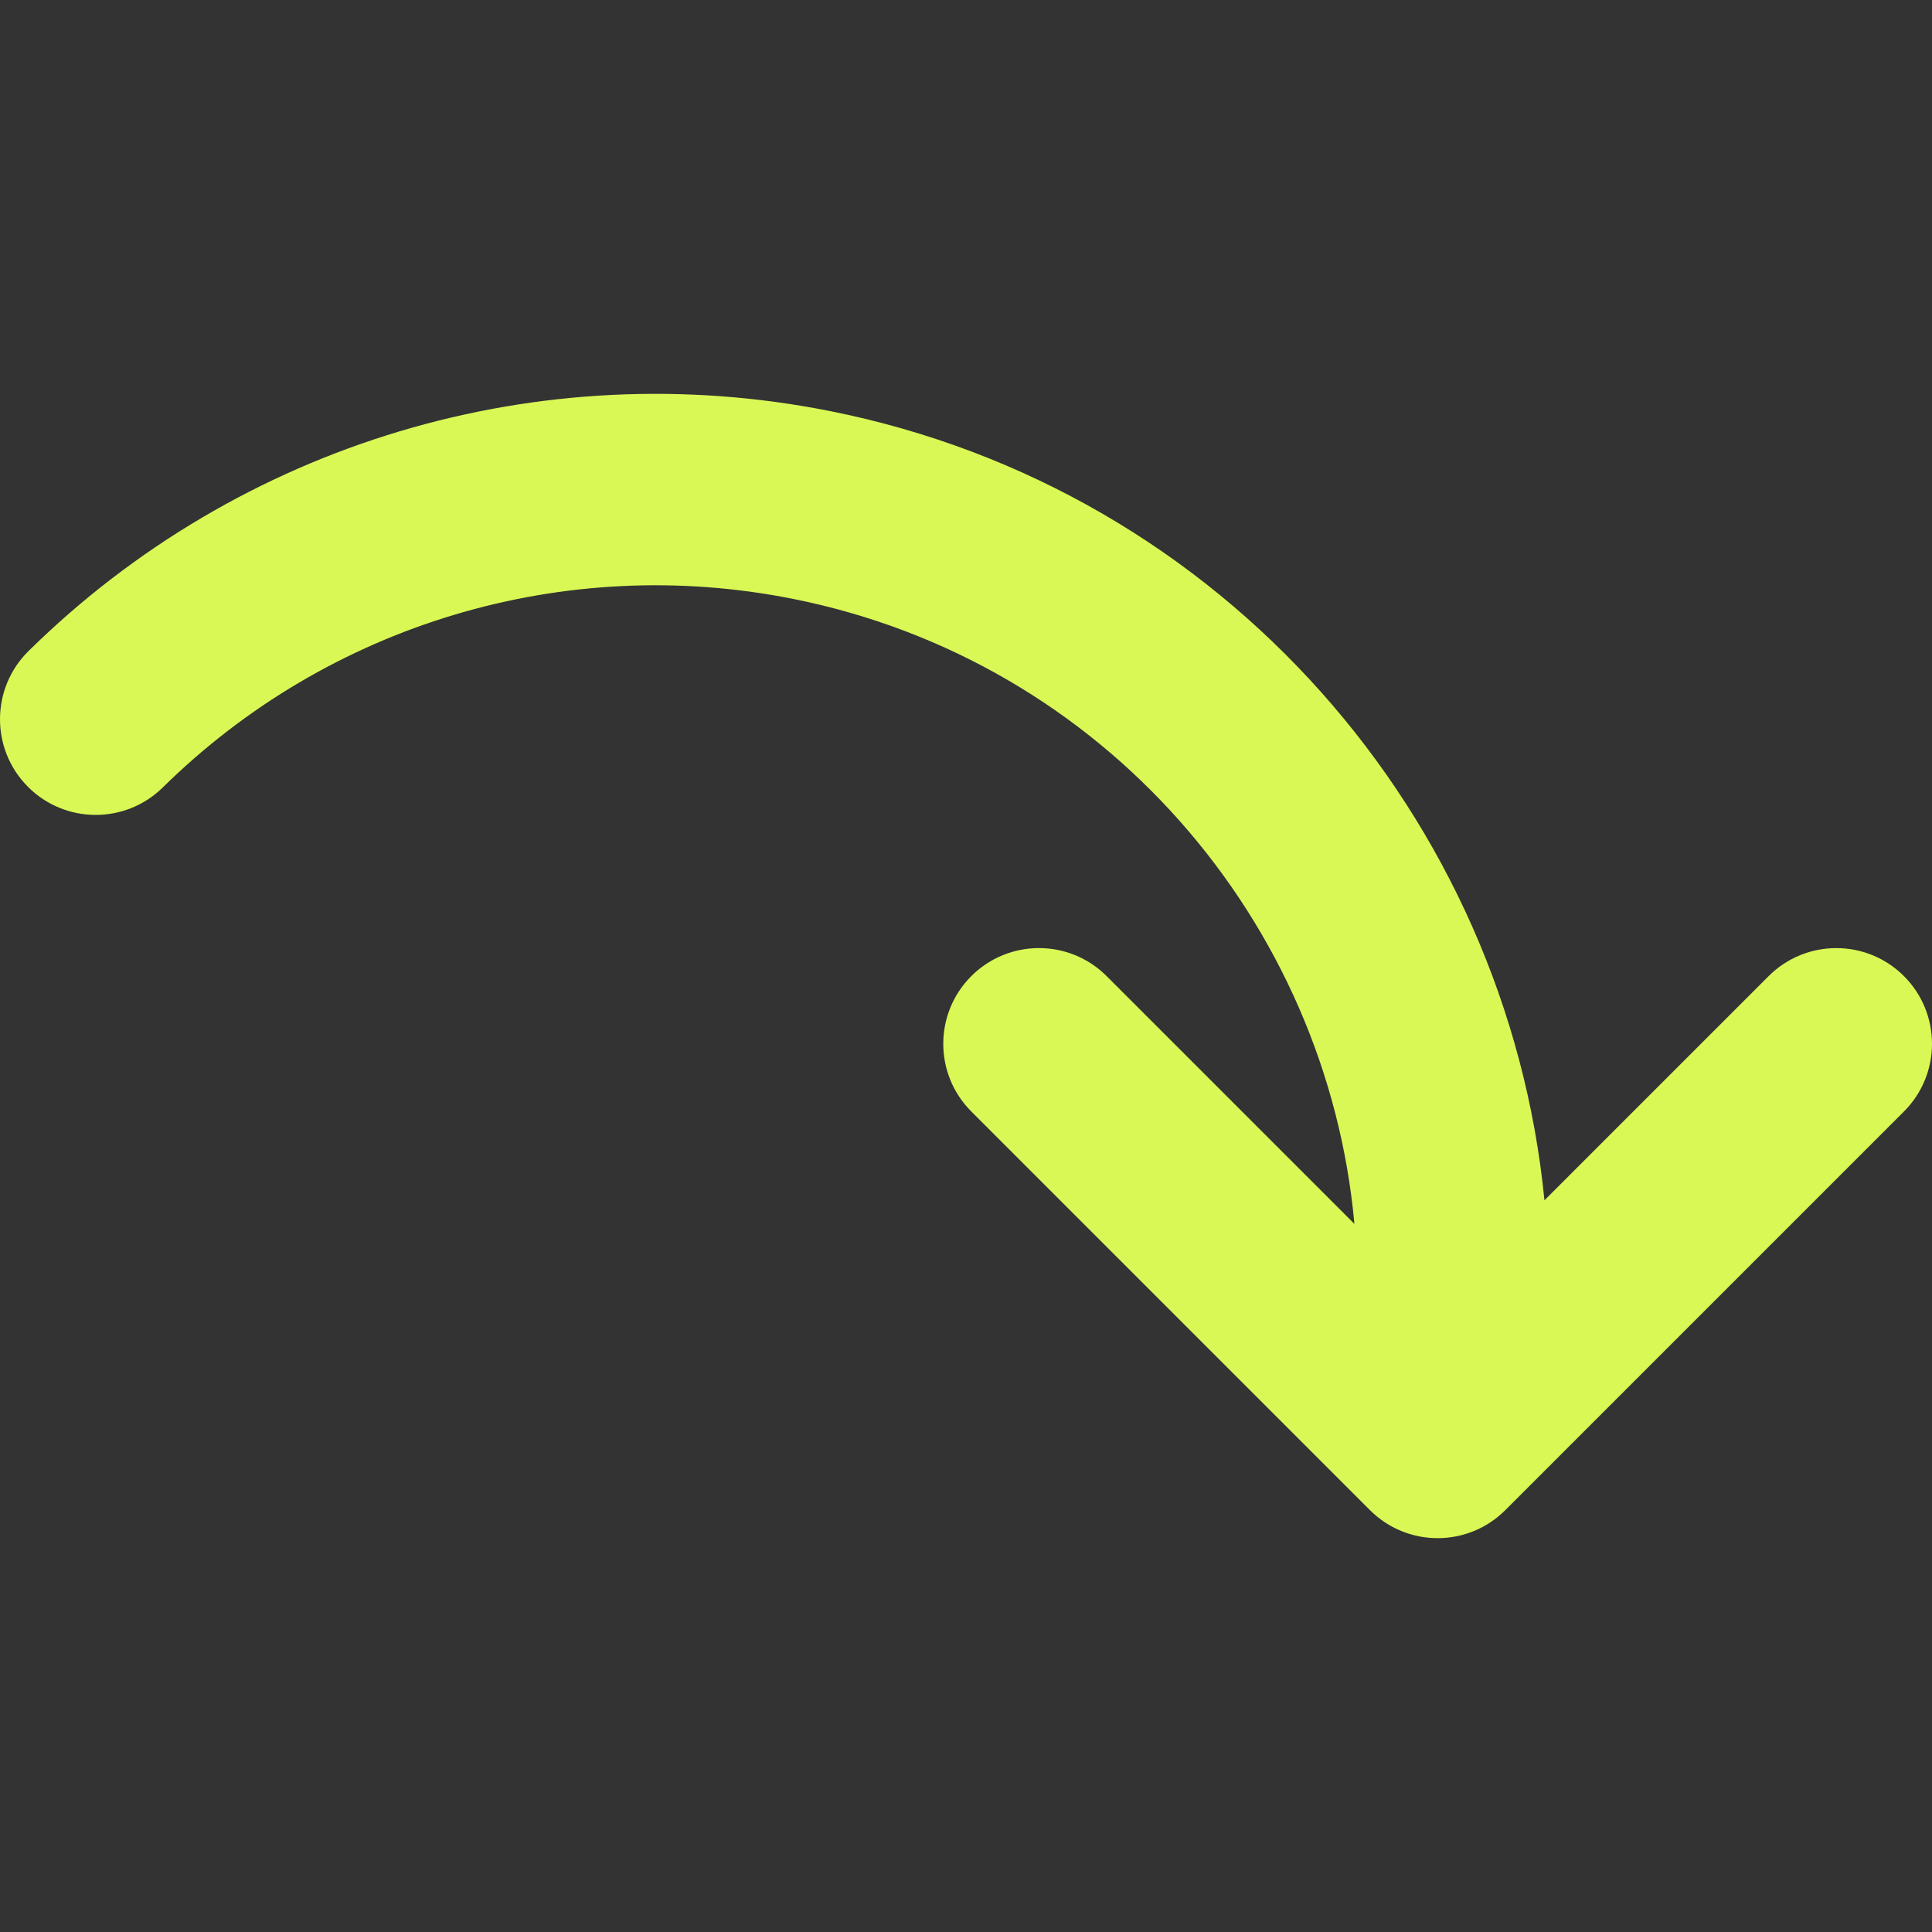 <!DOCTYPE svg PUBLIC "-//W3C//DTD SVG 1.1//EN" "http://www.w3.org/Graphics/SVG/1.1/DTD/svg11.dtd">

<!-- Uploaded to: SVG Repo, www.svgrepo.com, Transformed by: SVG Repo Mixer Tools -->
<svg fill="#d9f855" height="10px" width="10px" version="1.1" id="Layer_1" xmlns="http://www.w3.org/2000/svg" xmlns:xlink="http://www.w3.org/1999/xlink" viewBox="0 0 302.816 302.816" xml:space="preserve">

<rect x="0" y="0" width="302.816" height="302.816" fill="#333333" stroke="none"/>

<g id="SVGRepo_bgCarrier" stroke-width="0"/>

<g id="SVGRepo_tracerCarrier" stroke-linecap="round" stroke-linejoin="round"/>

<g id="SVGRepo_iconCarrier"> <path id="XMLID_6_" d="M298.423,152.996c-5.857-5.858-15.354-5.858-21.213,0l-35.137,35.136 c-5.871-59.78-50.15-111.403-112.001-123.706c-45.526-9.055-92.479,5.005-125.596,37.612c-5.903,5.813-5.977,15.31-0.165,21.213 c5.813,5.903,15.31,5.977,21.212,0.164c26.029-25.628,62.923-36.679,98.695-29.565c48.865,9.72,83.772,50.677,88.07,97.978 l-38.835-38.835c-5.857-5.857-15.355-5.858-21.213,0.001c-5.858,5.858-5.858,15.355,0,21.213l62.485,62.485 c2.929,2.929,6.768,4.393,10.606,4.393s7.678-1.464,10.607-4.393l62.483-62.482C304.281,168.352,304.281,158.854,298.423,152.996z"/> </g>

</svg>